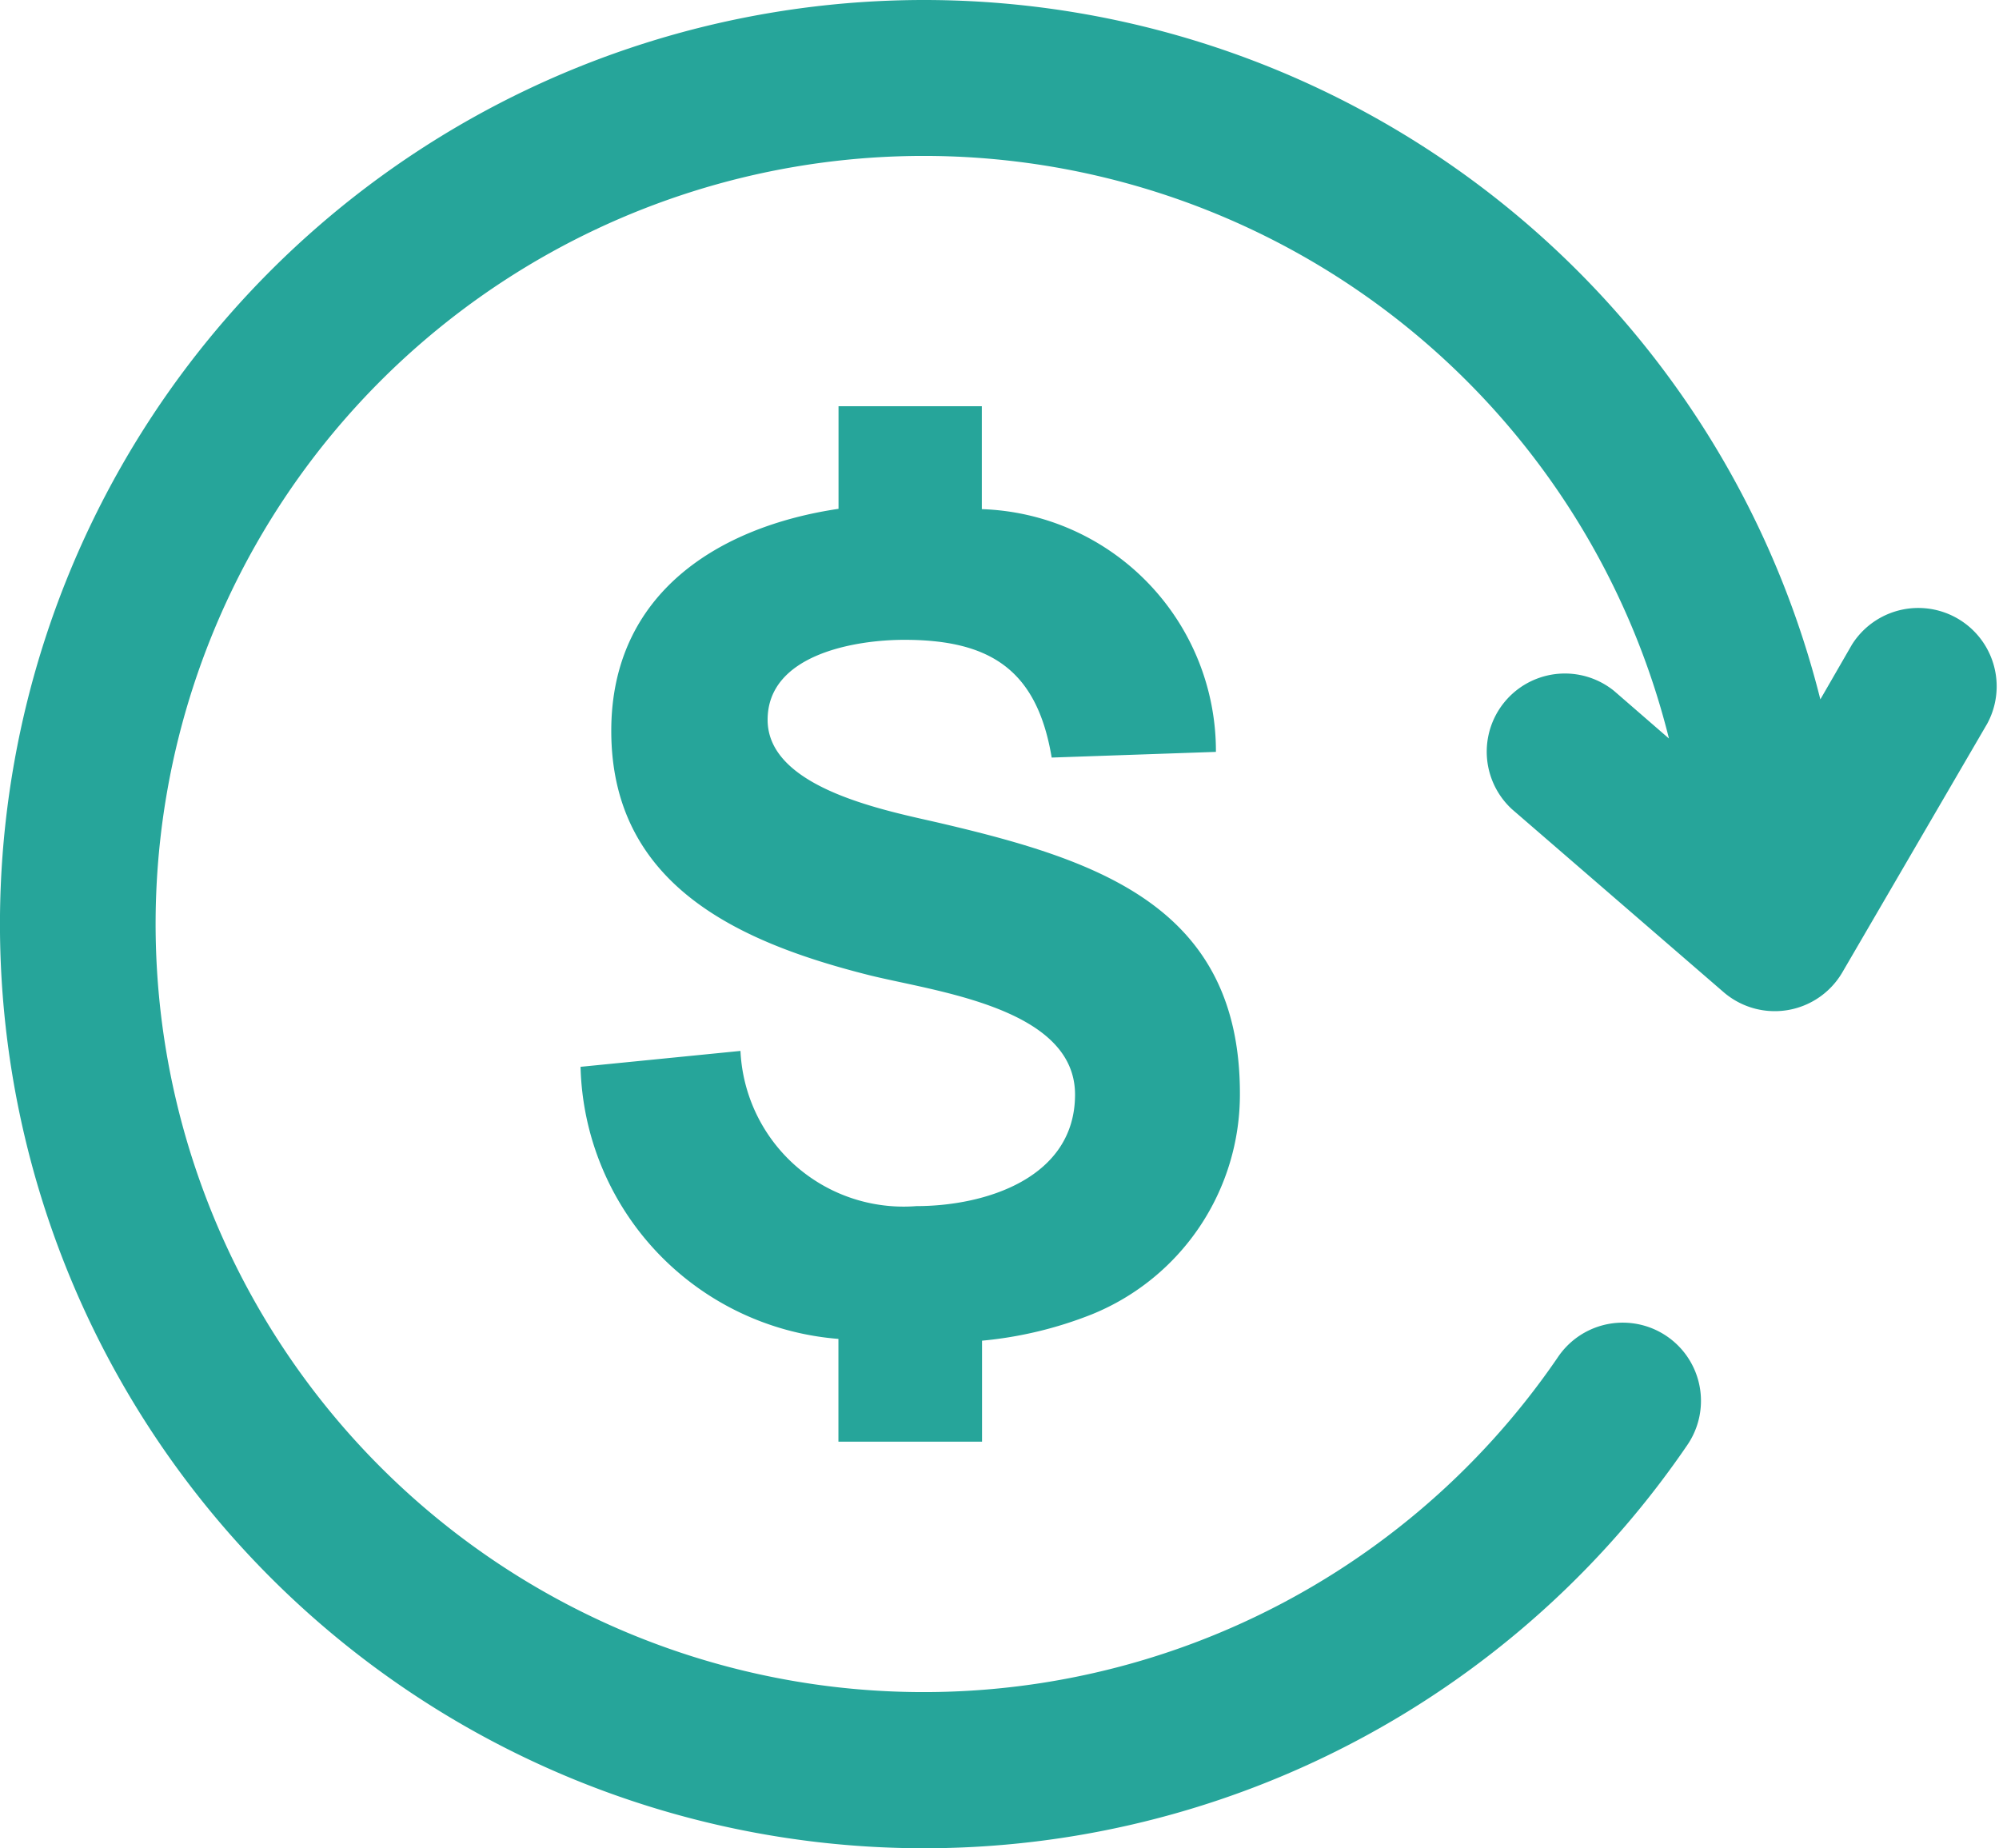 <svg id="noun-refund-2396691" xmlns="http://www.w3.org/2000/svg" width="19" height="17.565" viewBox="0 0 19 17.565">
  <g id="Group_5784" data-name="Group 5784">
    <path id="Path_9547" data-name="Path 9547" d="M50,77.395a.743.743,0,0,1,1.228.838,8.783,8.783,0,1,1,1.264-7.086l.3-.52a.745.745,0,0,1,1.286.751L52.7,73.743a.744.744,0,0,1-1.127.187L49.56,72.19a.743.743,0,0,1,.972-1.123l.521.452A7.3,7.3,0,1,0,50,77.395Zm-9.29-2.756,1.518-.151A1.552,1.552,0,0,0,43.9,75.963c.655,0,1.508-.266,1.508-1.06,0-.827-1.332-.979-1.957-1.135C42.225,73.459,41,72.919,41,71.446c0-1.315,1.031-1.943,2.16-2.11v-.975h1.362v.978a2.3,2.3,0,0,1,2.225,2.307l-1.561.054c-.139-.832-.582-1.119-1.4-1.119-.475,0-1.3.142-1.3.76,0,.666,1.176.872,1.658.986,1.5.352,2.831.8,2.831,2.565a2.255,2.255,0,0,1-1.408,2.1,3.769,3.769,0,0,1-1.043.25v.96H43.159v-.977a2.66,2.66,0,0,1-2.451-2.588Z" transform="translate(-35.19 -64.5)" fill="#26a59a"/>
  </g>
</svg>
